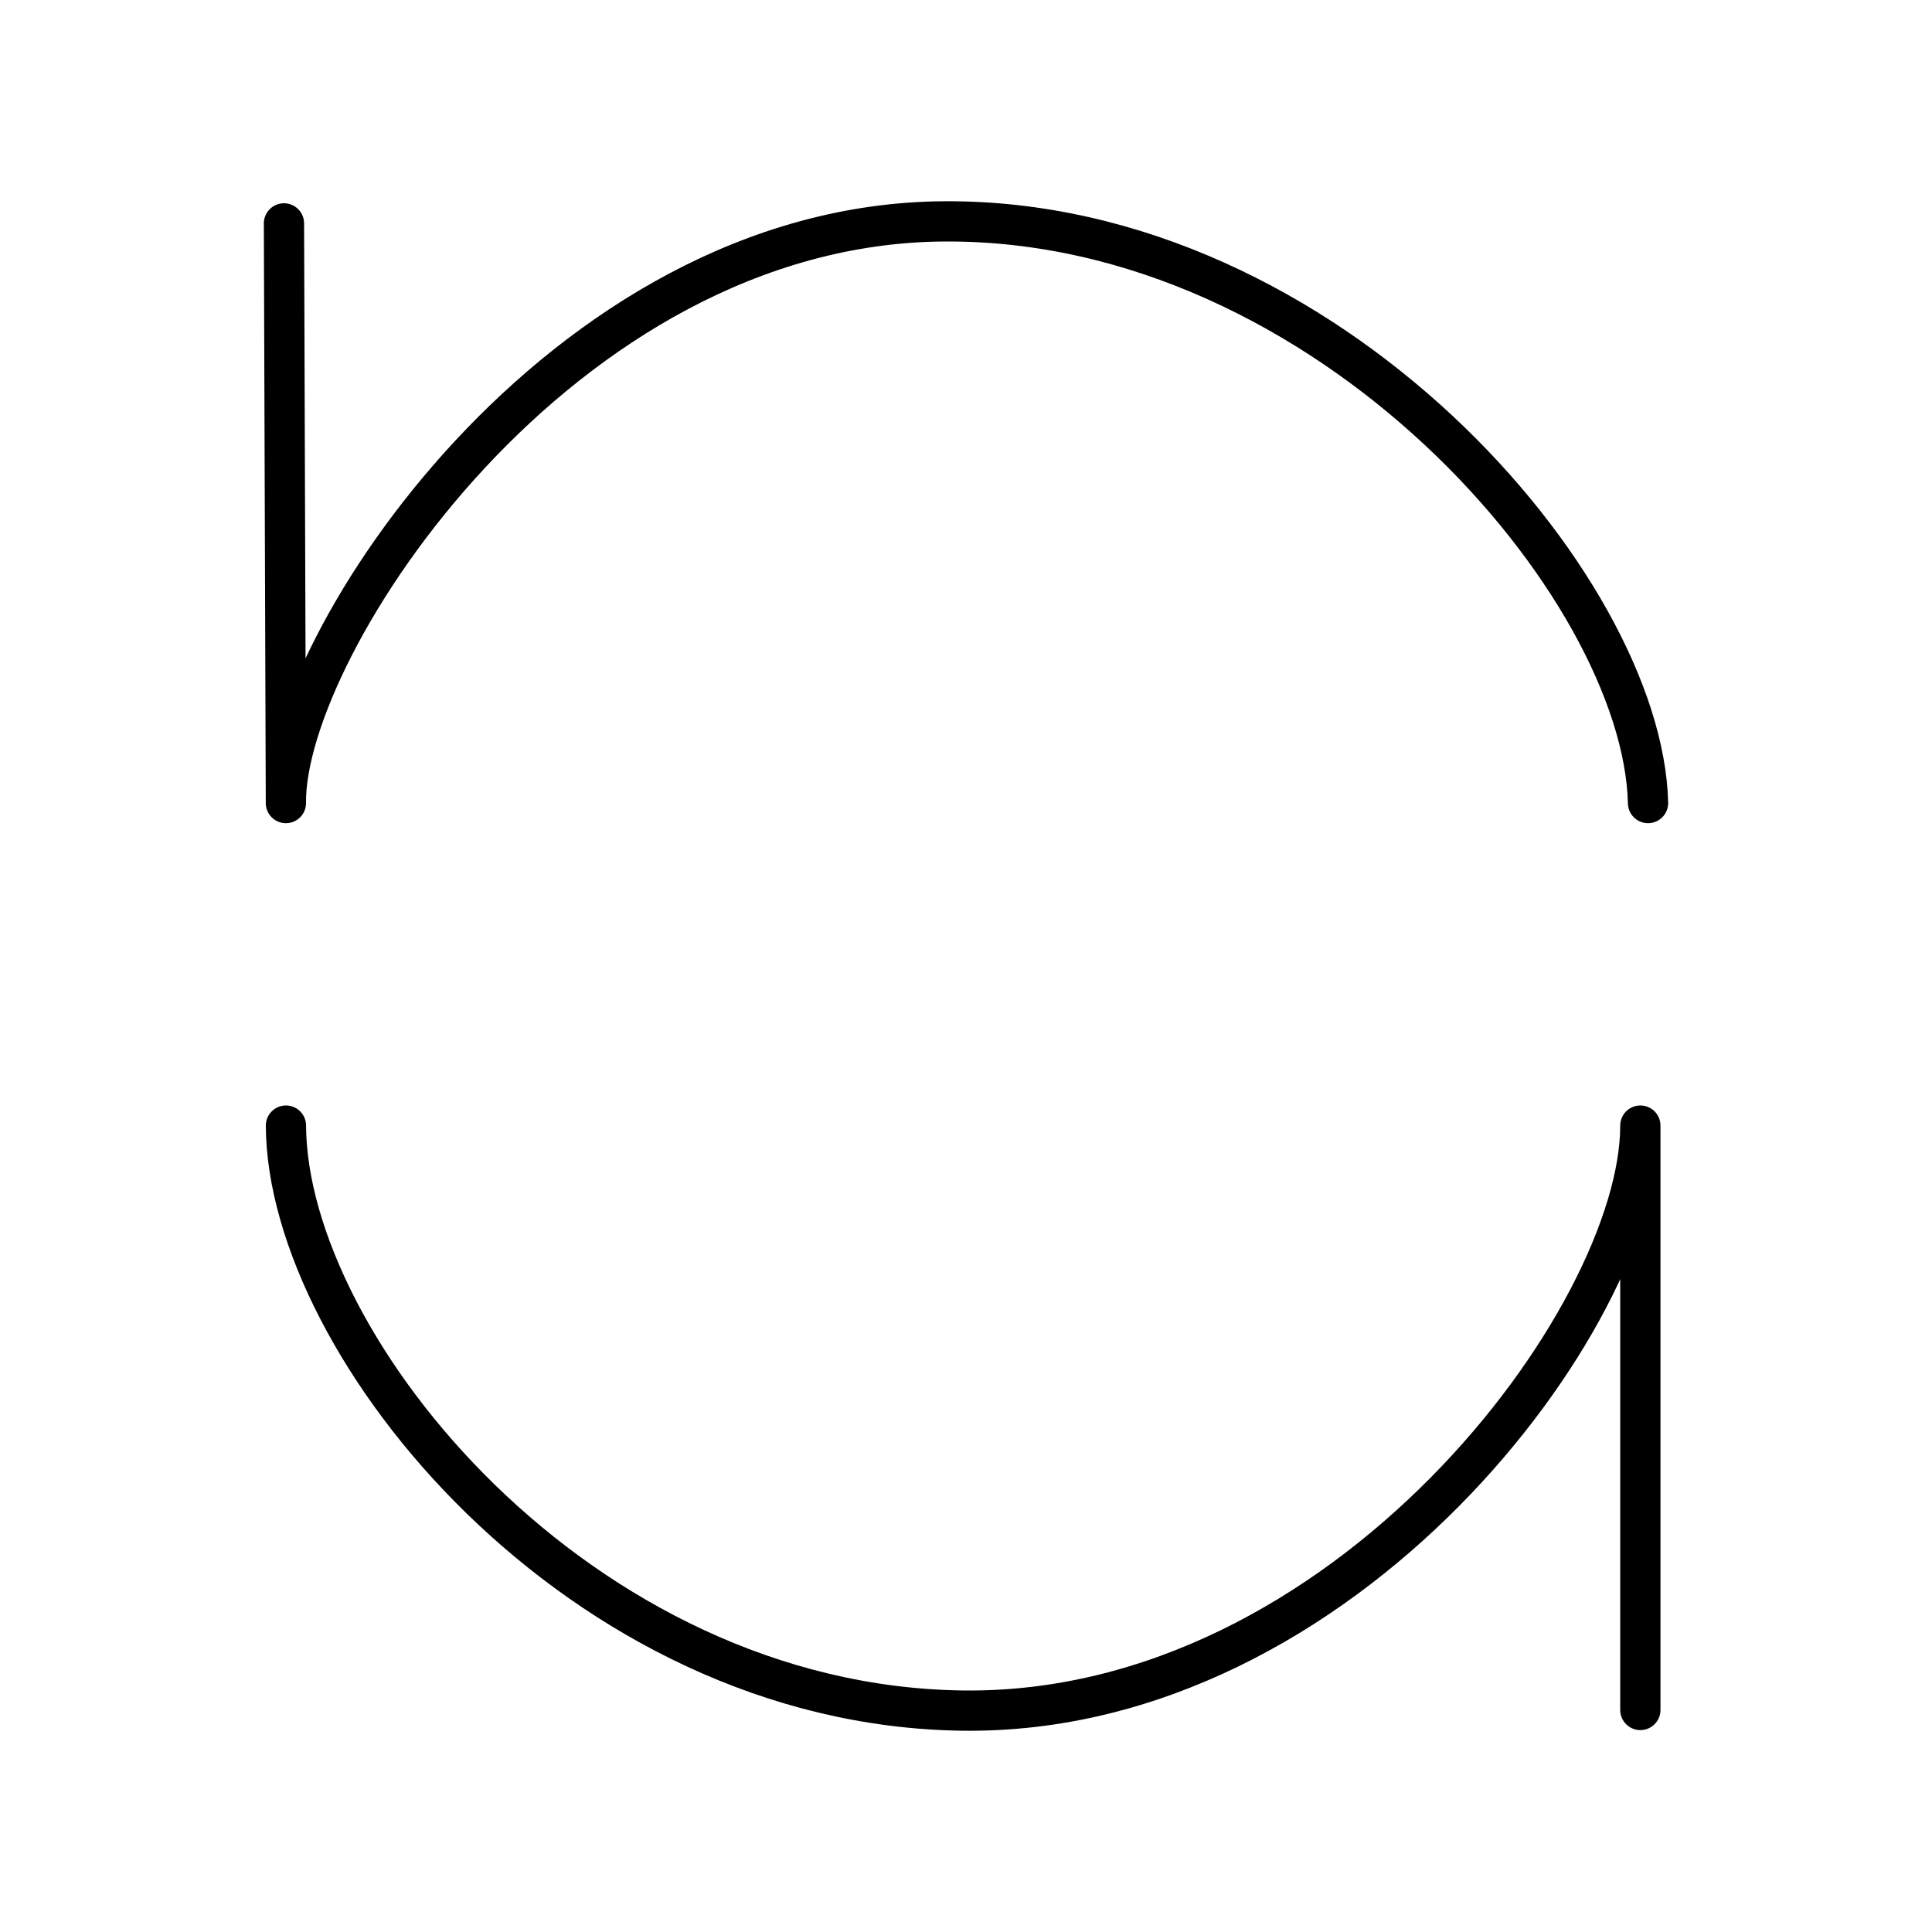 <svg xmlns="http://www.w3.org/2000/svg" width="1em" height="1em" viewBox="0 0 48 48"><path fill="none" stroke="currentColor" stroke-linecap="round" stroke-linejoin="round" d="m7.055 5.55l.048 14.402C7.055 16.057 13.897 5.566 23.45 5.5c9.553-.065 17.368 9.069 17.495 14.452m-.191 22.532V27.965c0 4.767-7.343 14.663-16.85 14.534c-9.506-.13-16.775-9.023-16.8-14.534"/></svg>